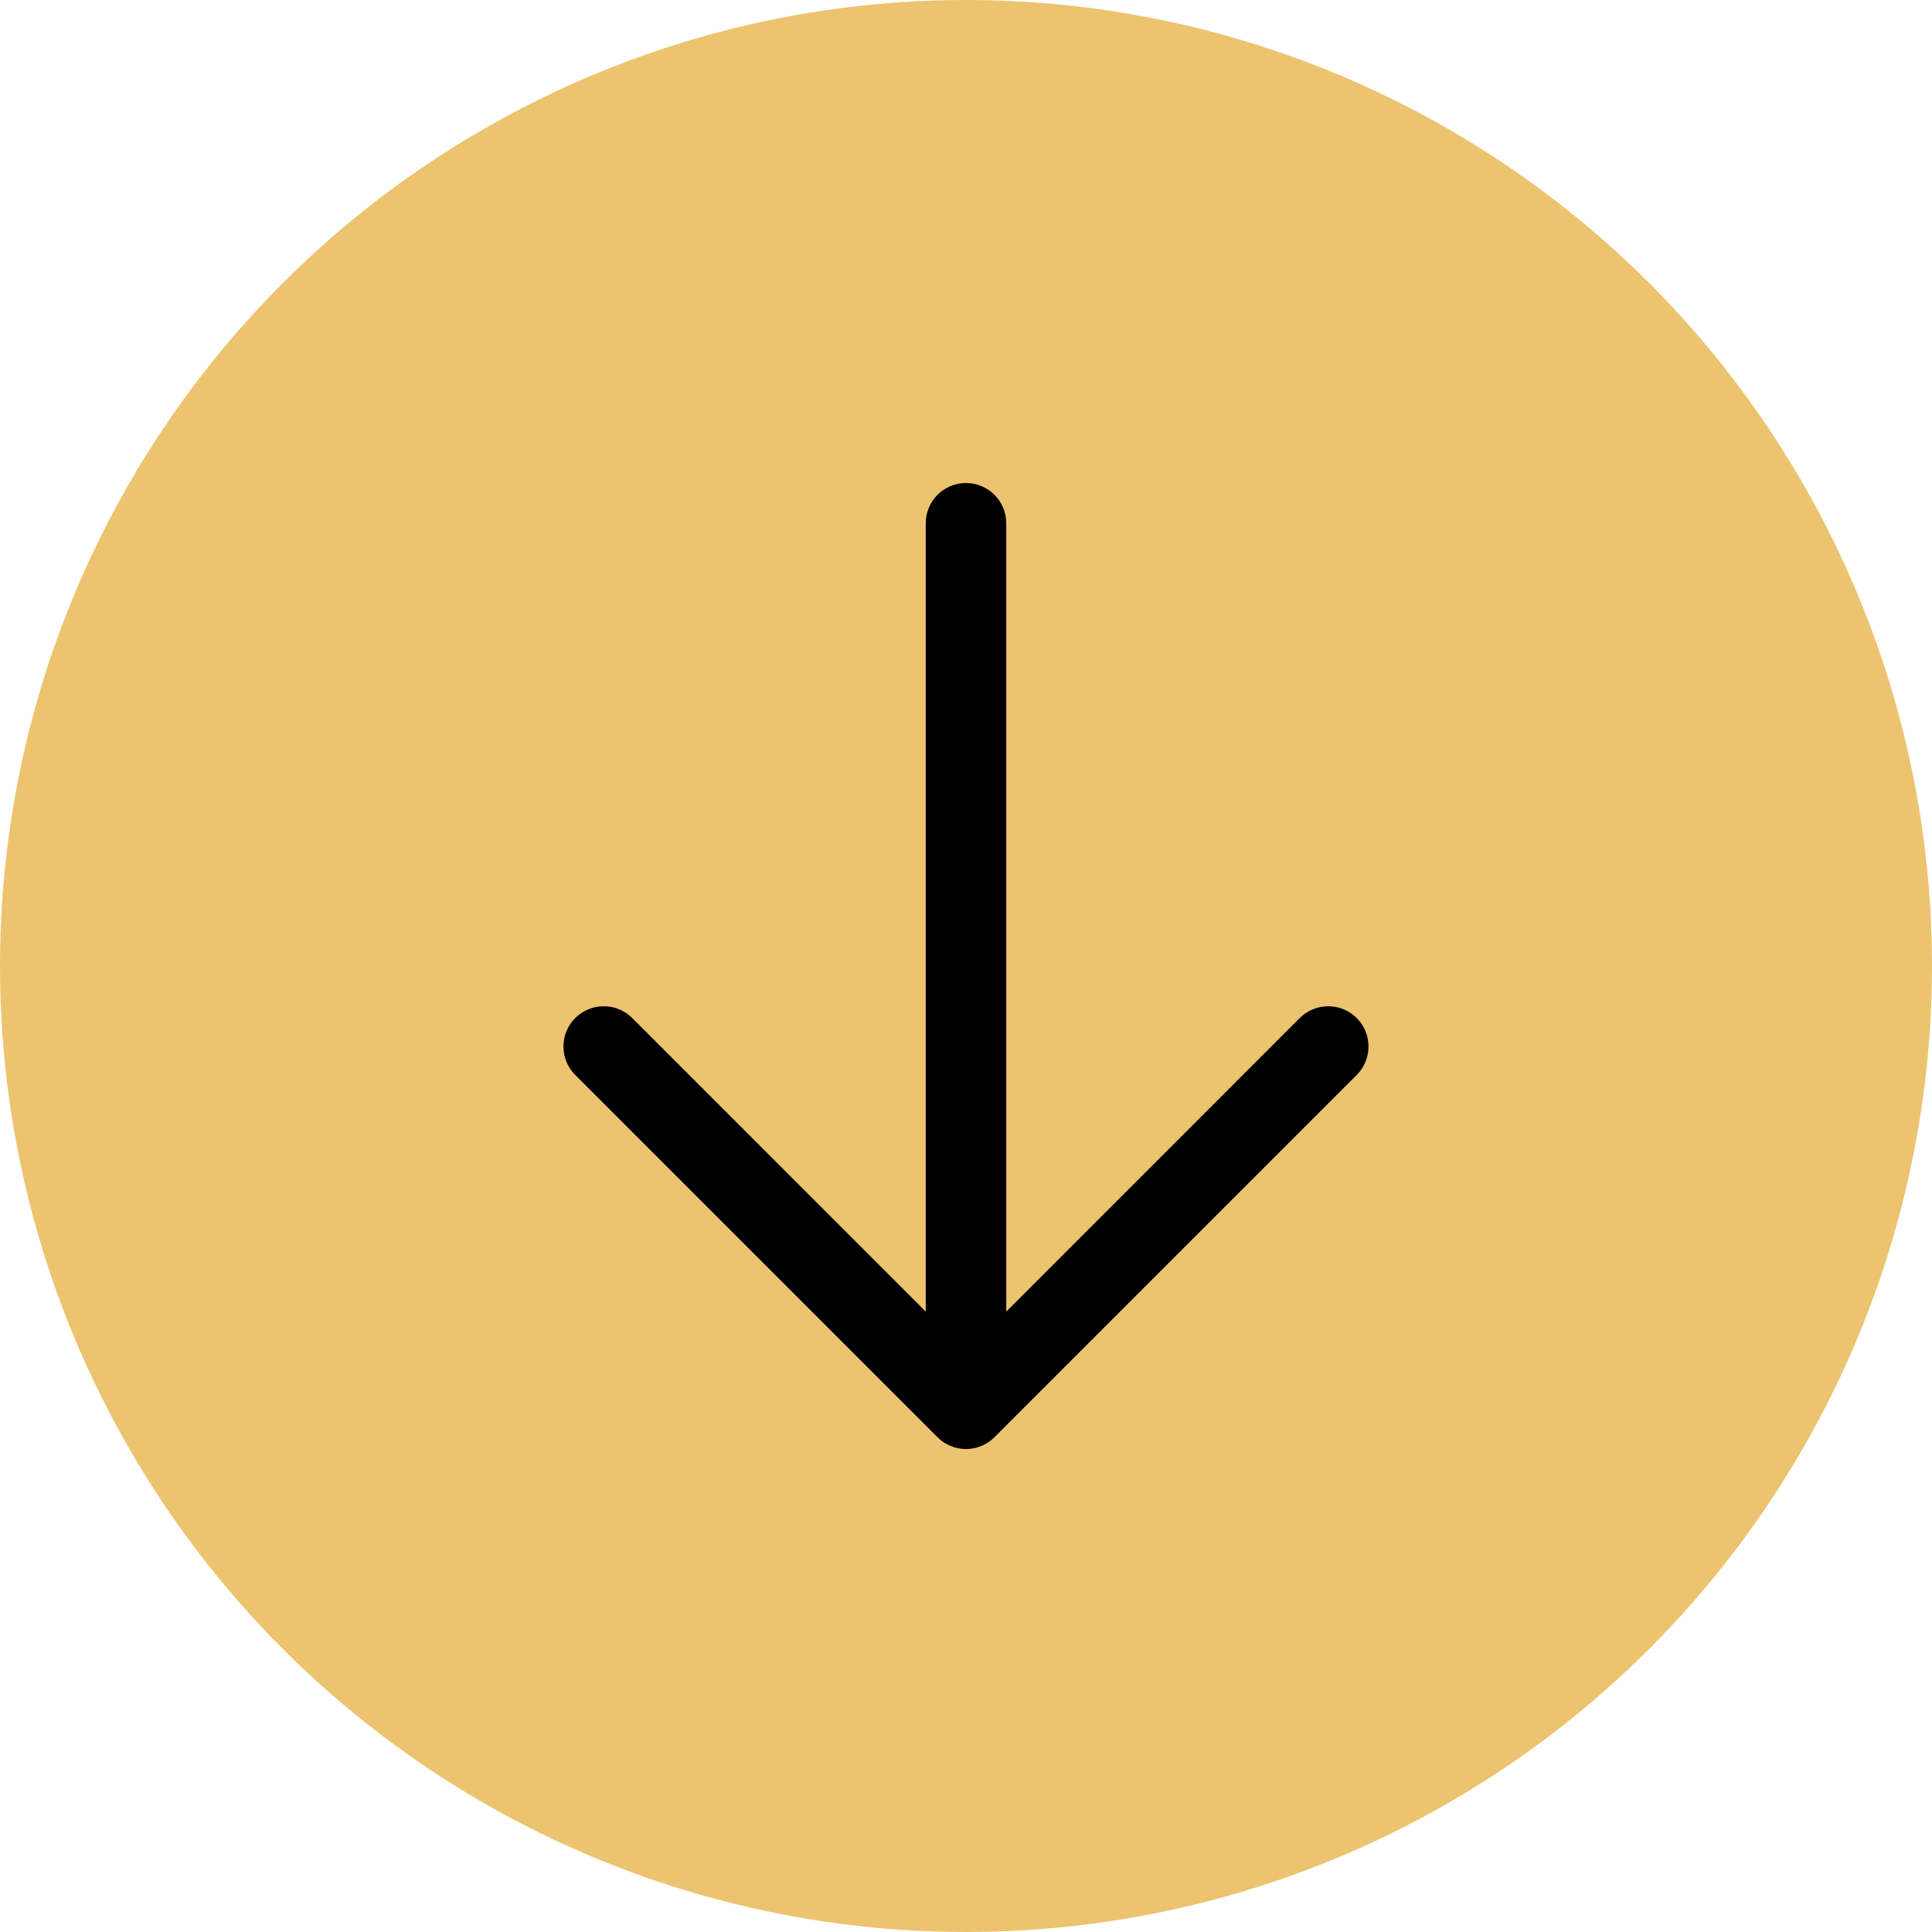 <svg width="36" height="36" viewBox="0 0 36 36" fill="none" xmlns="http://www.w3.org/2000/svg">
<circle cx="18" cy="18" r="18" fill="#ECC46F"/>
<path d="M17.469 26.781L10.719 20.031C10.578 19.89 10.499 19.699 10.499 19.5C10.499 19.301 10.578 19.11 10.719 18.969C10.86 18.829 11.051 18.75 11.25 18.75C11.449 18.75 11.639 18.829 11.78 18.969L17.25 24.44V9.75C17.25 9.551 17.329 9.36 17.469 9.22C17.61 9.079 17.801 9 18 9C18.198 9 18.389 9.079 18.53 9.22C18.671 9.36 18.75 9.551 18.75 9.75V24.44L24.219 18.969C24.36 18.829 24.551 18.75 24.75 18.75C24.949 18.75 25.14 18.829 25.28 18.969C25.421 19.11 25.5 19.301 25.5 19.5C25.5 19.699 25.421 19.89 25.28 20.031L18.53 26.781C18.461 26.85 18.378 26.906 18.287 26.943C18.196 26.981 18.098 27.001 18 27.001C17.901 27.001 17.803 26.981 17.712 26.943C17.621 26.906 17.539 26.85 17.469 26.781Z" fill="black"/>
</svg>
